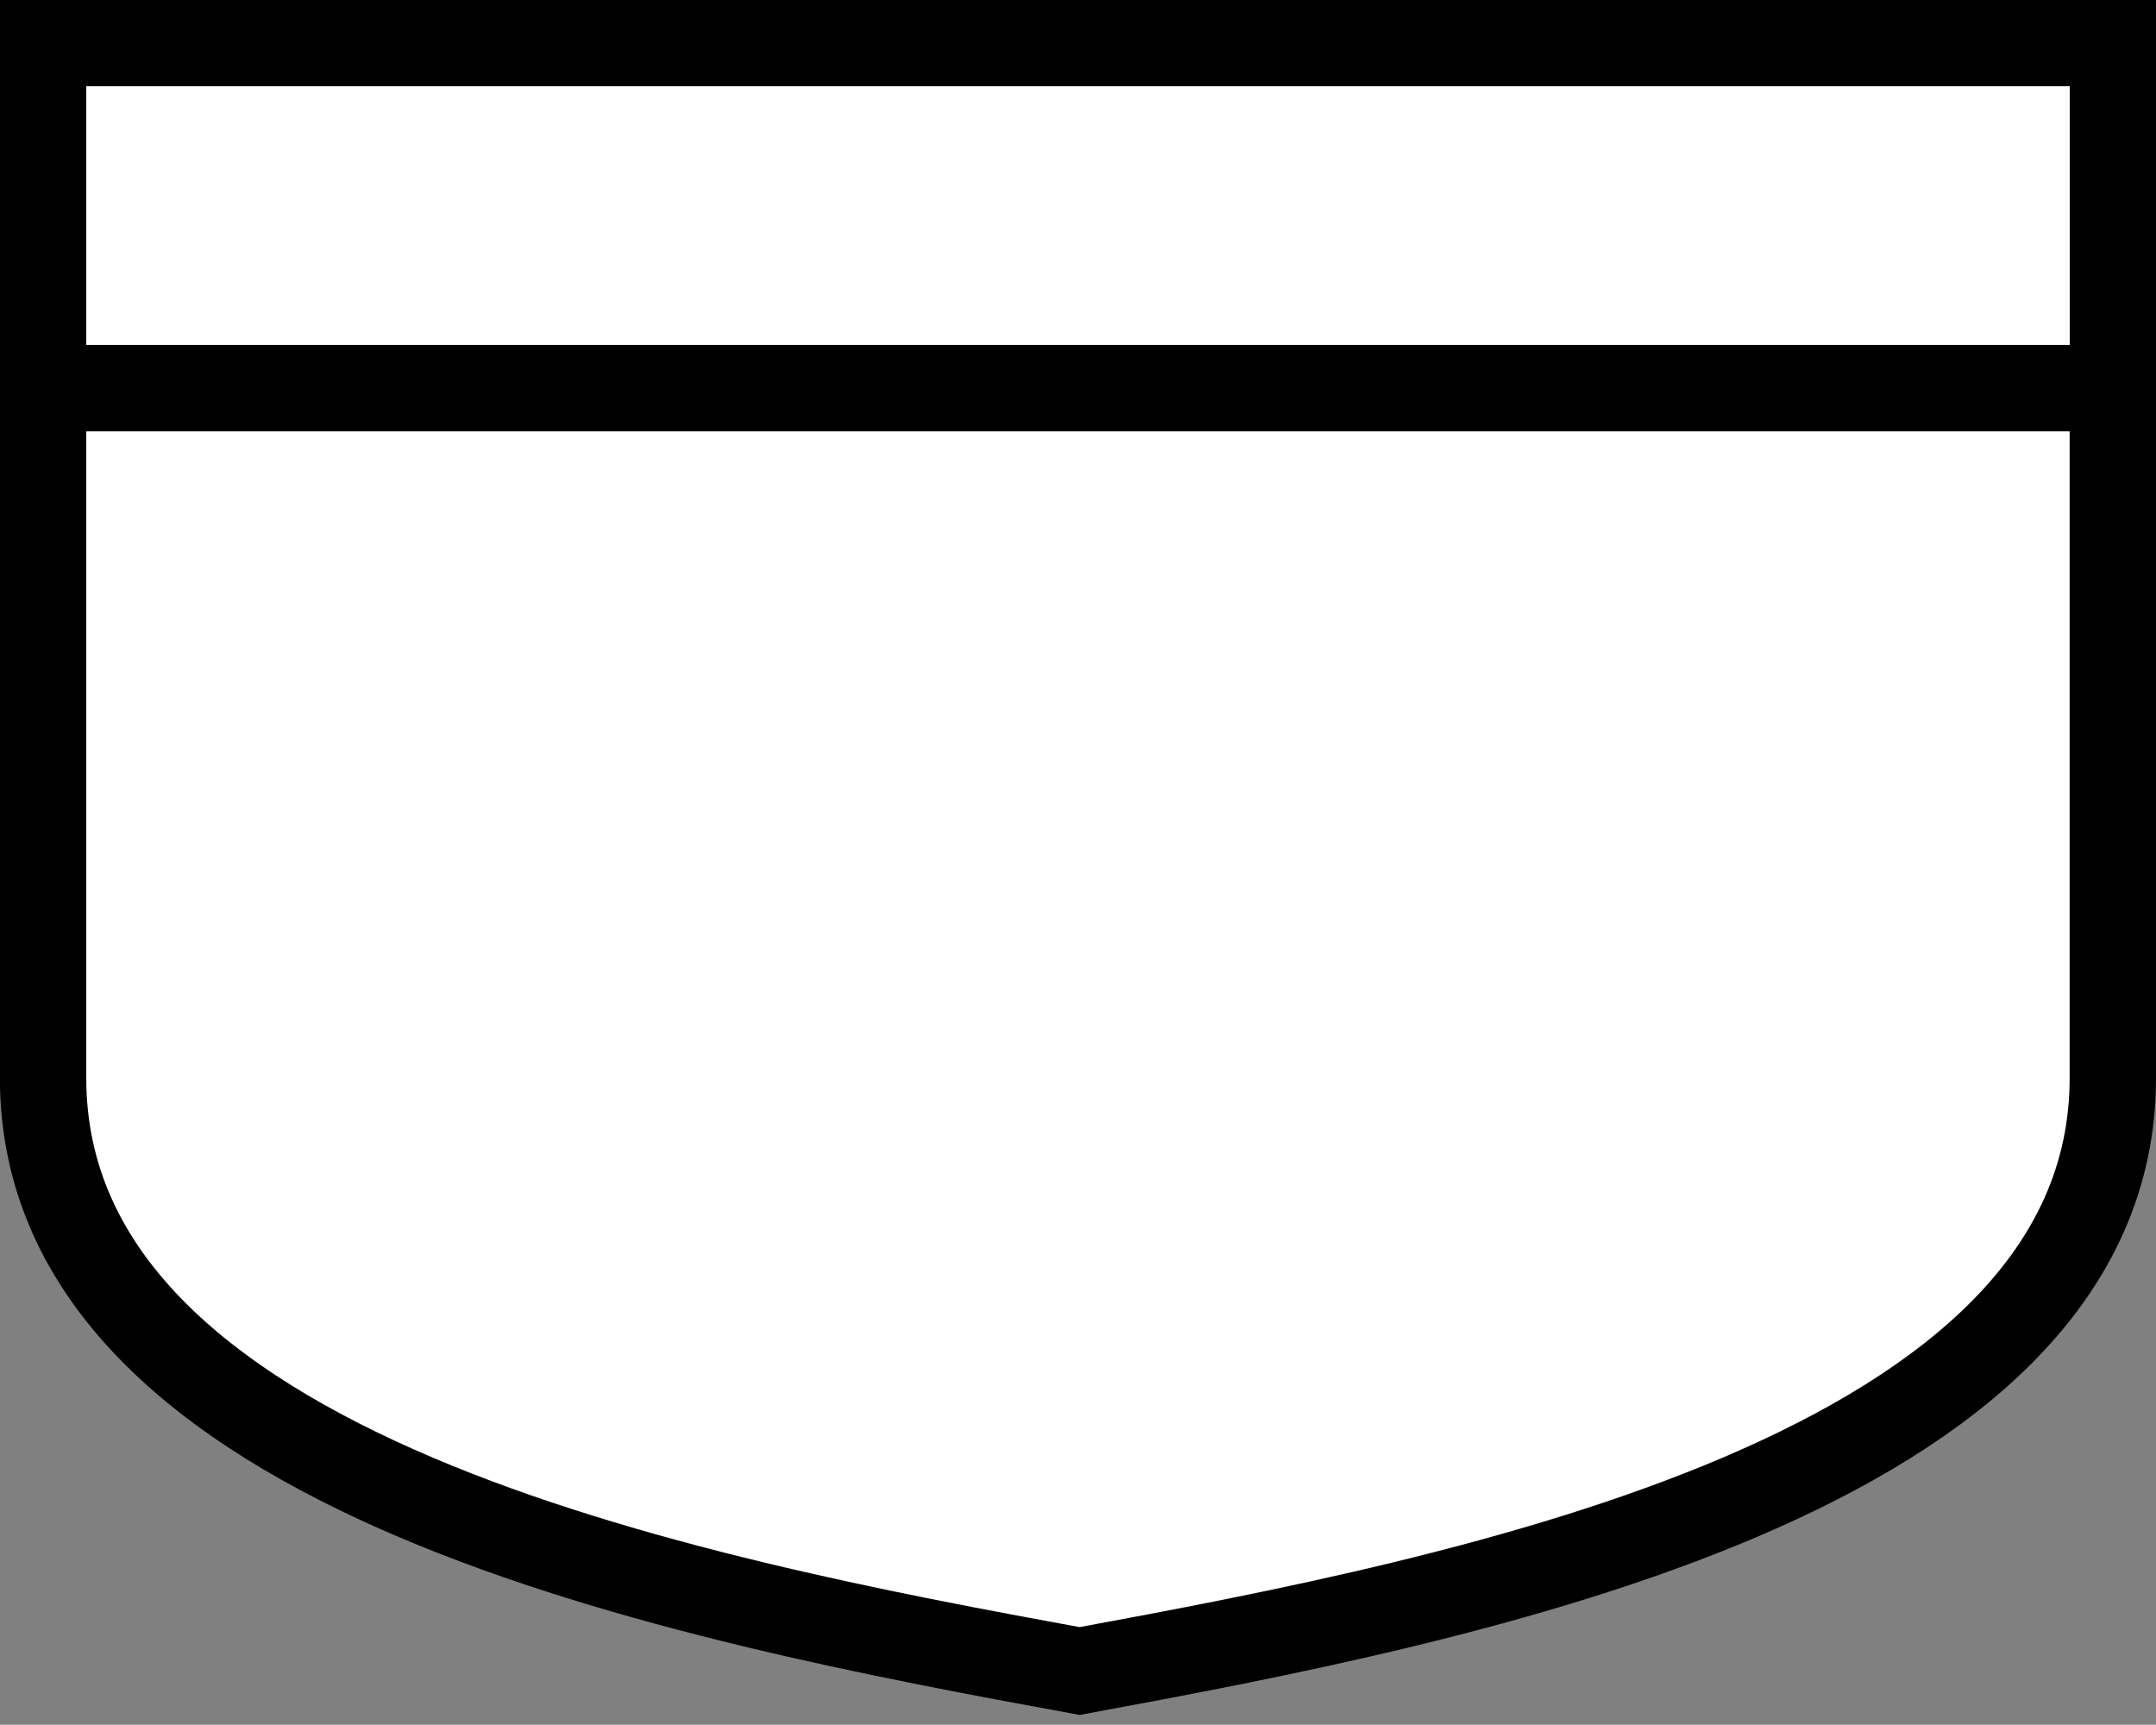 <svg width="25" height="20" version="1.0" viewBox="0 0 24.966 19.967" xmlns="http://www.w3.org/2000/svg">
 <rect x="0" y="0" width="24.966" height="19.967" fill="#808080" stroke="none"/>
 <path d="m 0.499,4.491 h 23.967 v 7.989 c 0,4.597 -7.49,6.04 -11.964,6.865 C 7.989,18.52 0.499,17.088 0.499,12.48 Z" fill="#003f87" stroke="#fff" style="stroke-width:1;stroke-miterlimit:4;fill:#fff;stroke:#000"/>
 <path d="M 24.467,0.496 V 4.491 H 0.499 l 0,-3.995 z" stroke="#fff" style="stroke-width:1;stroke-miterlimit:4;fill:#fff;stroke:#000"/>
</svg>
